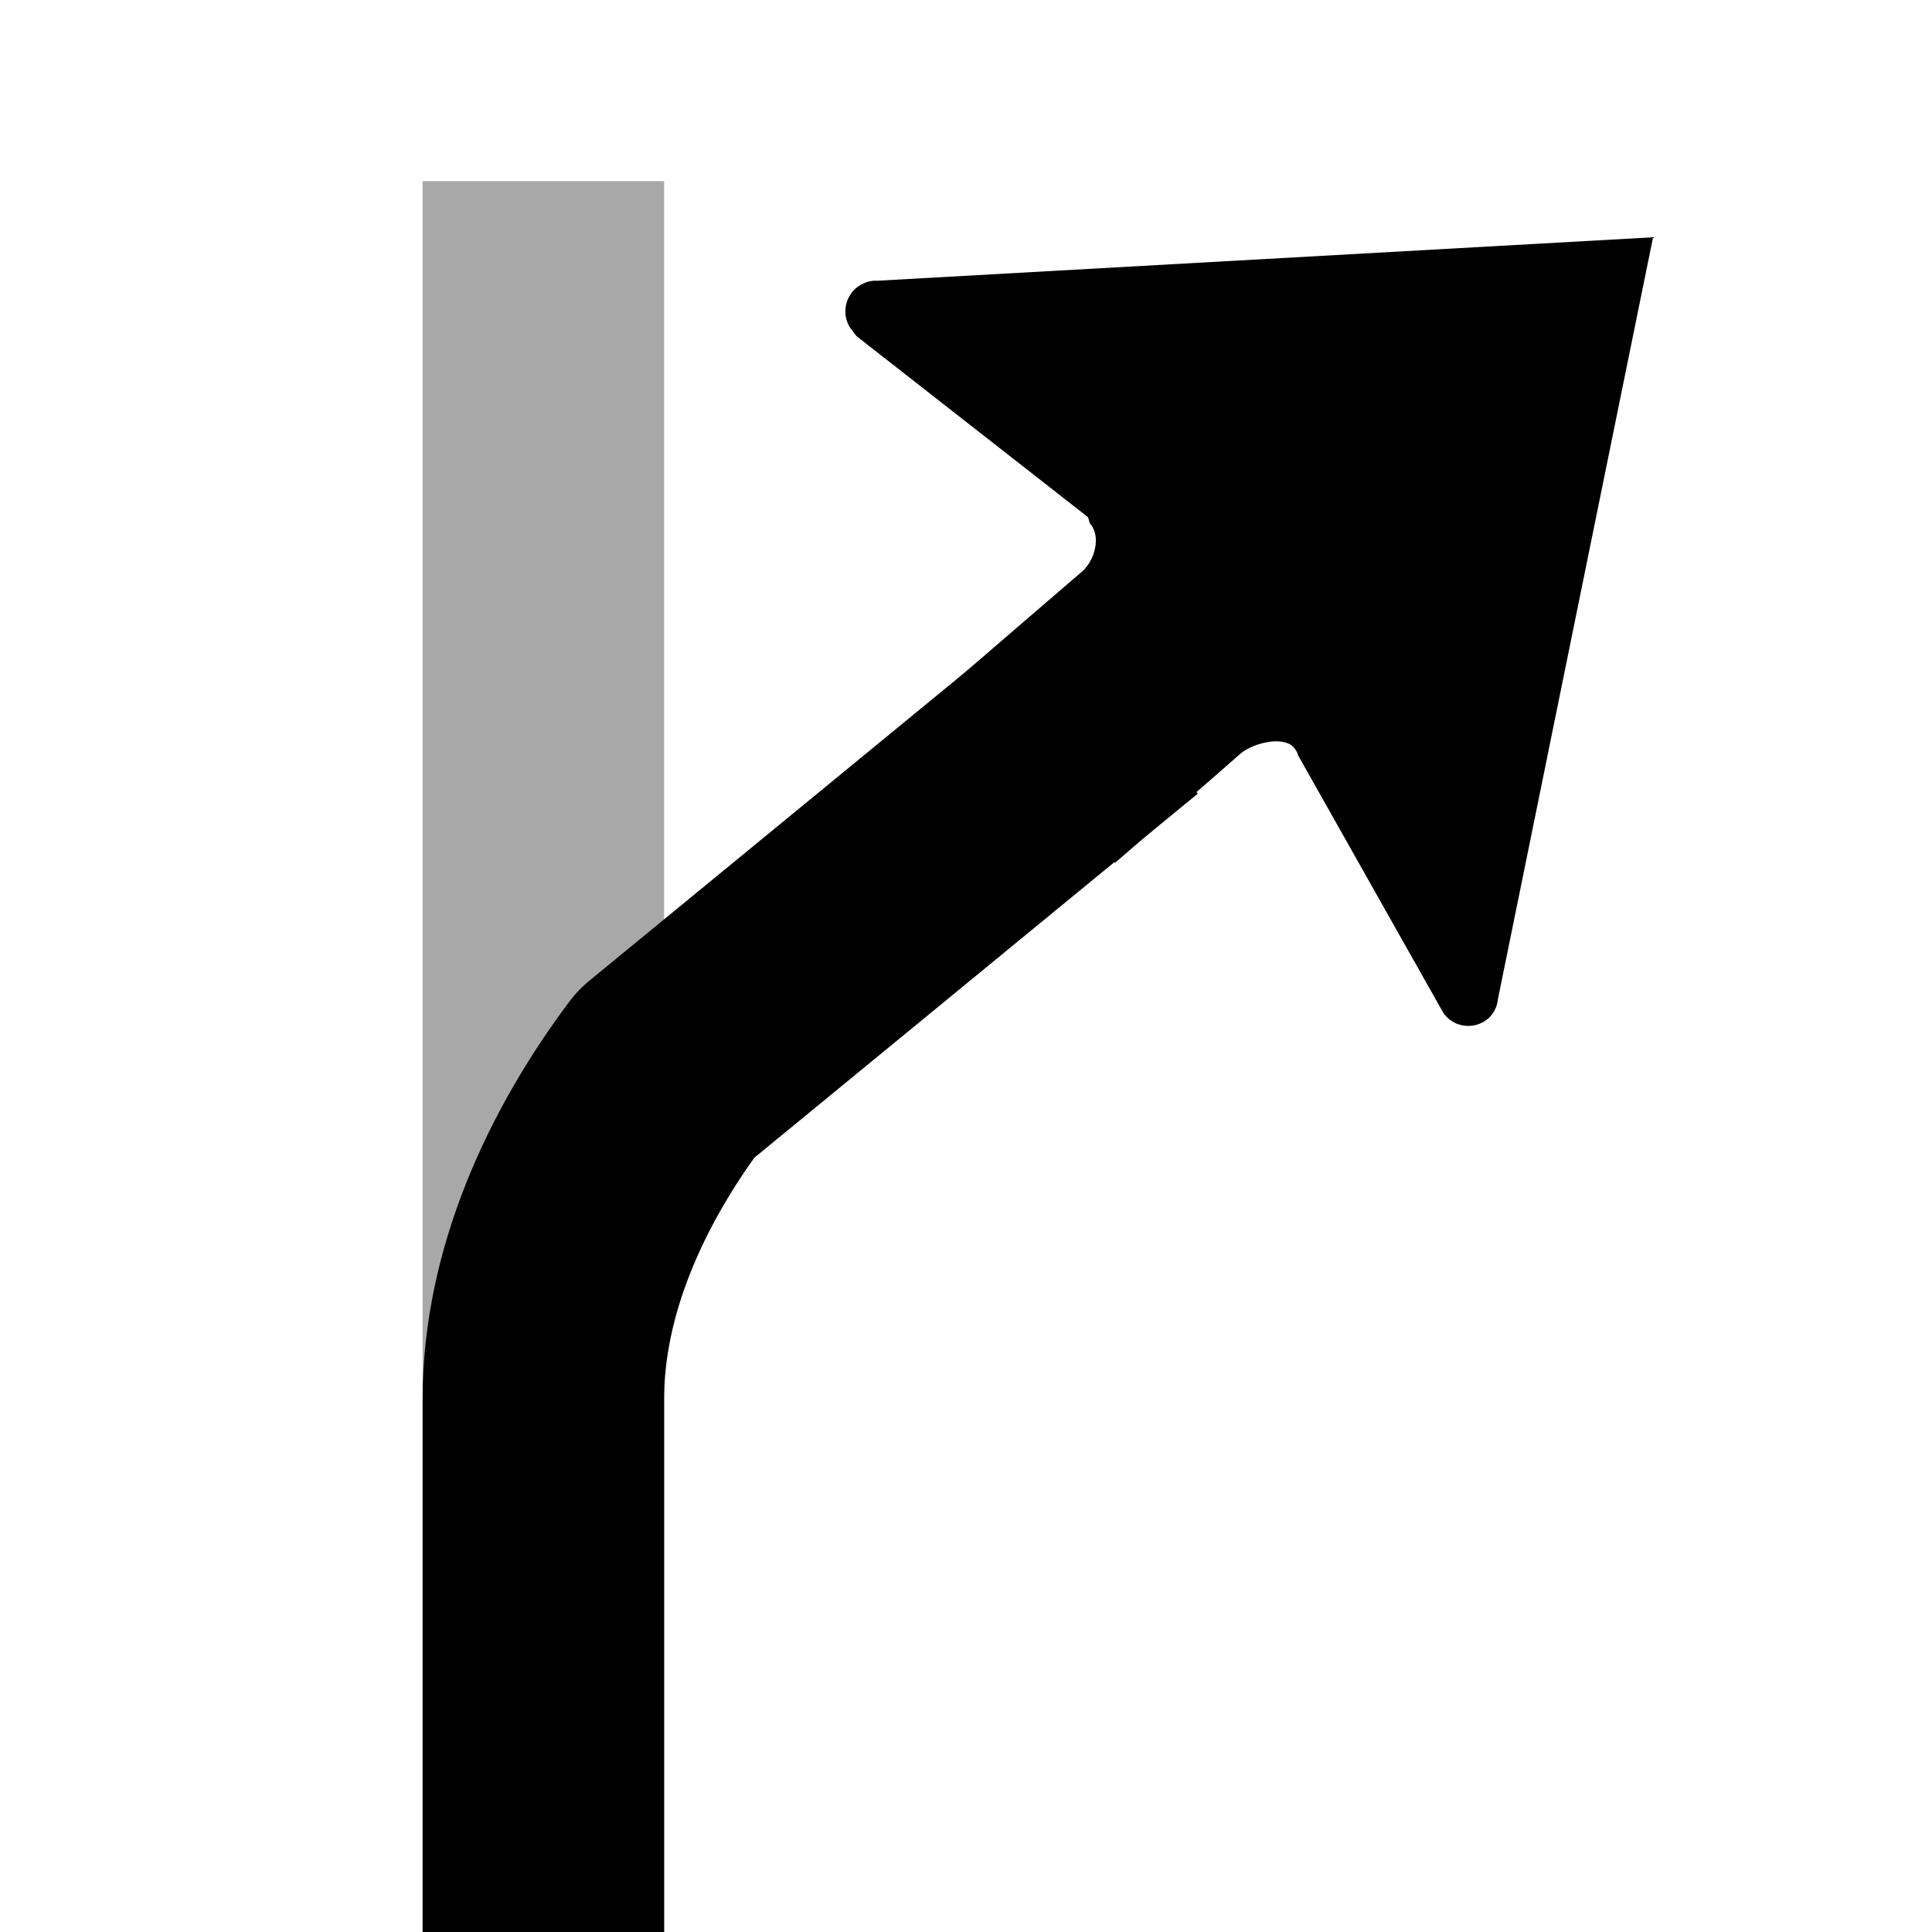 <?xml version="1.0" ?>
<svg xmlns="http://www.w3.org/2000/svg" width="32" height="32" viewBox="0 0 32 32">
  <g transform="translate(19.38,16)">
    <path d="M -10.38,16 L -10.38,7.51 C -10.38,5.7 -10.38,-13 -10.38,-13 " fill="none" stroke-linejoin="round" stroke-width="4" stroke="#A8A8A8ff"/>
    <path d="M -0.81,-4.4 L -8.35,1.79 C -9.51,3.34 -10.38,5.23 -10.38,7.17 L -10.38,16 " fill="none" stroke-linejoin="round" stroke-width="4" stroke="#000000ff"/>
    <path d="M -4.85,-11.35 L 8,-12.07 L 5.43,0.55 C 5.42,0.67 5.36,0.79 5.27,0.87 C 5.06,1.05 4.74,1.03 4.56,0.82 C 4.53,0.79 4.5,0.73 4.5,0.73 L 2.12,-3.49 C 2.11,-3.54 2.08,-3.58 2.05,-3.62 C 1.87,-3.82 1.37,-3.69 1.17,-3.52 C 0.9,-3.28 -0.91,-1.71 -0.91,-1.71 L -2.23,-3.23 L -3.54,-4.74 C -3.54,-4.74 -1.72,-6.31 -1.45,-6.54 C -1.25,-6.72 -1.14,-7.11 -1.32,-7.32 C -1.35,-7.36 -1.34,-7.43 -1.38,-7.45 L -5.19,-10.43 C -5.19,-10.43 -5.24,-10.49 -5.26,-10.52 C -5.44,-10.73 -5.41,-11.05 -5.2,-11.23 C -5.1,-11.31 -4.97,-11.36 -4.85,-11.35 Z" fill="#000000ff"/>
  </g>
</svg>
